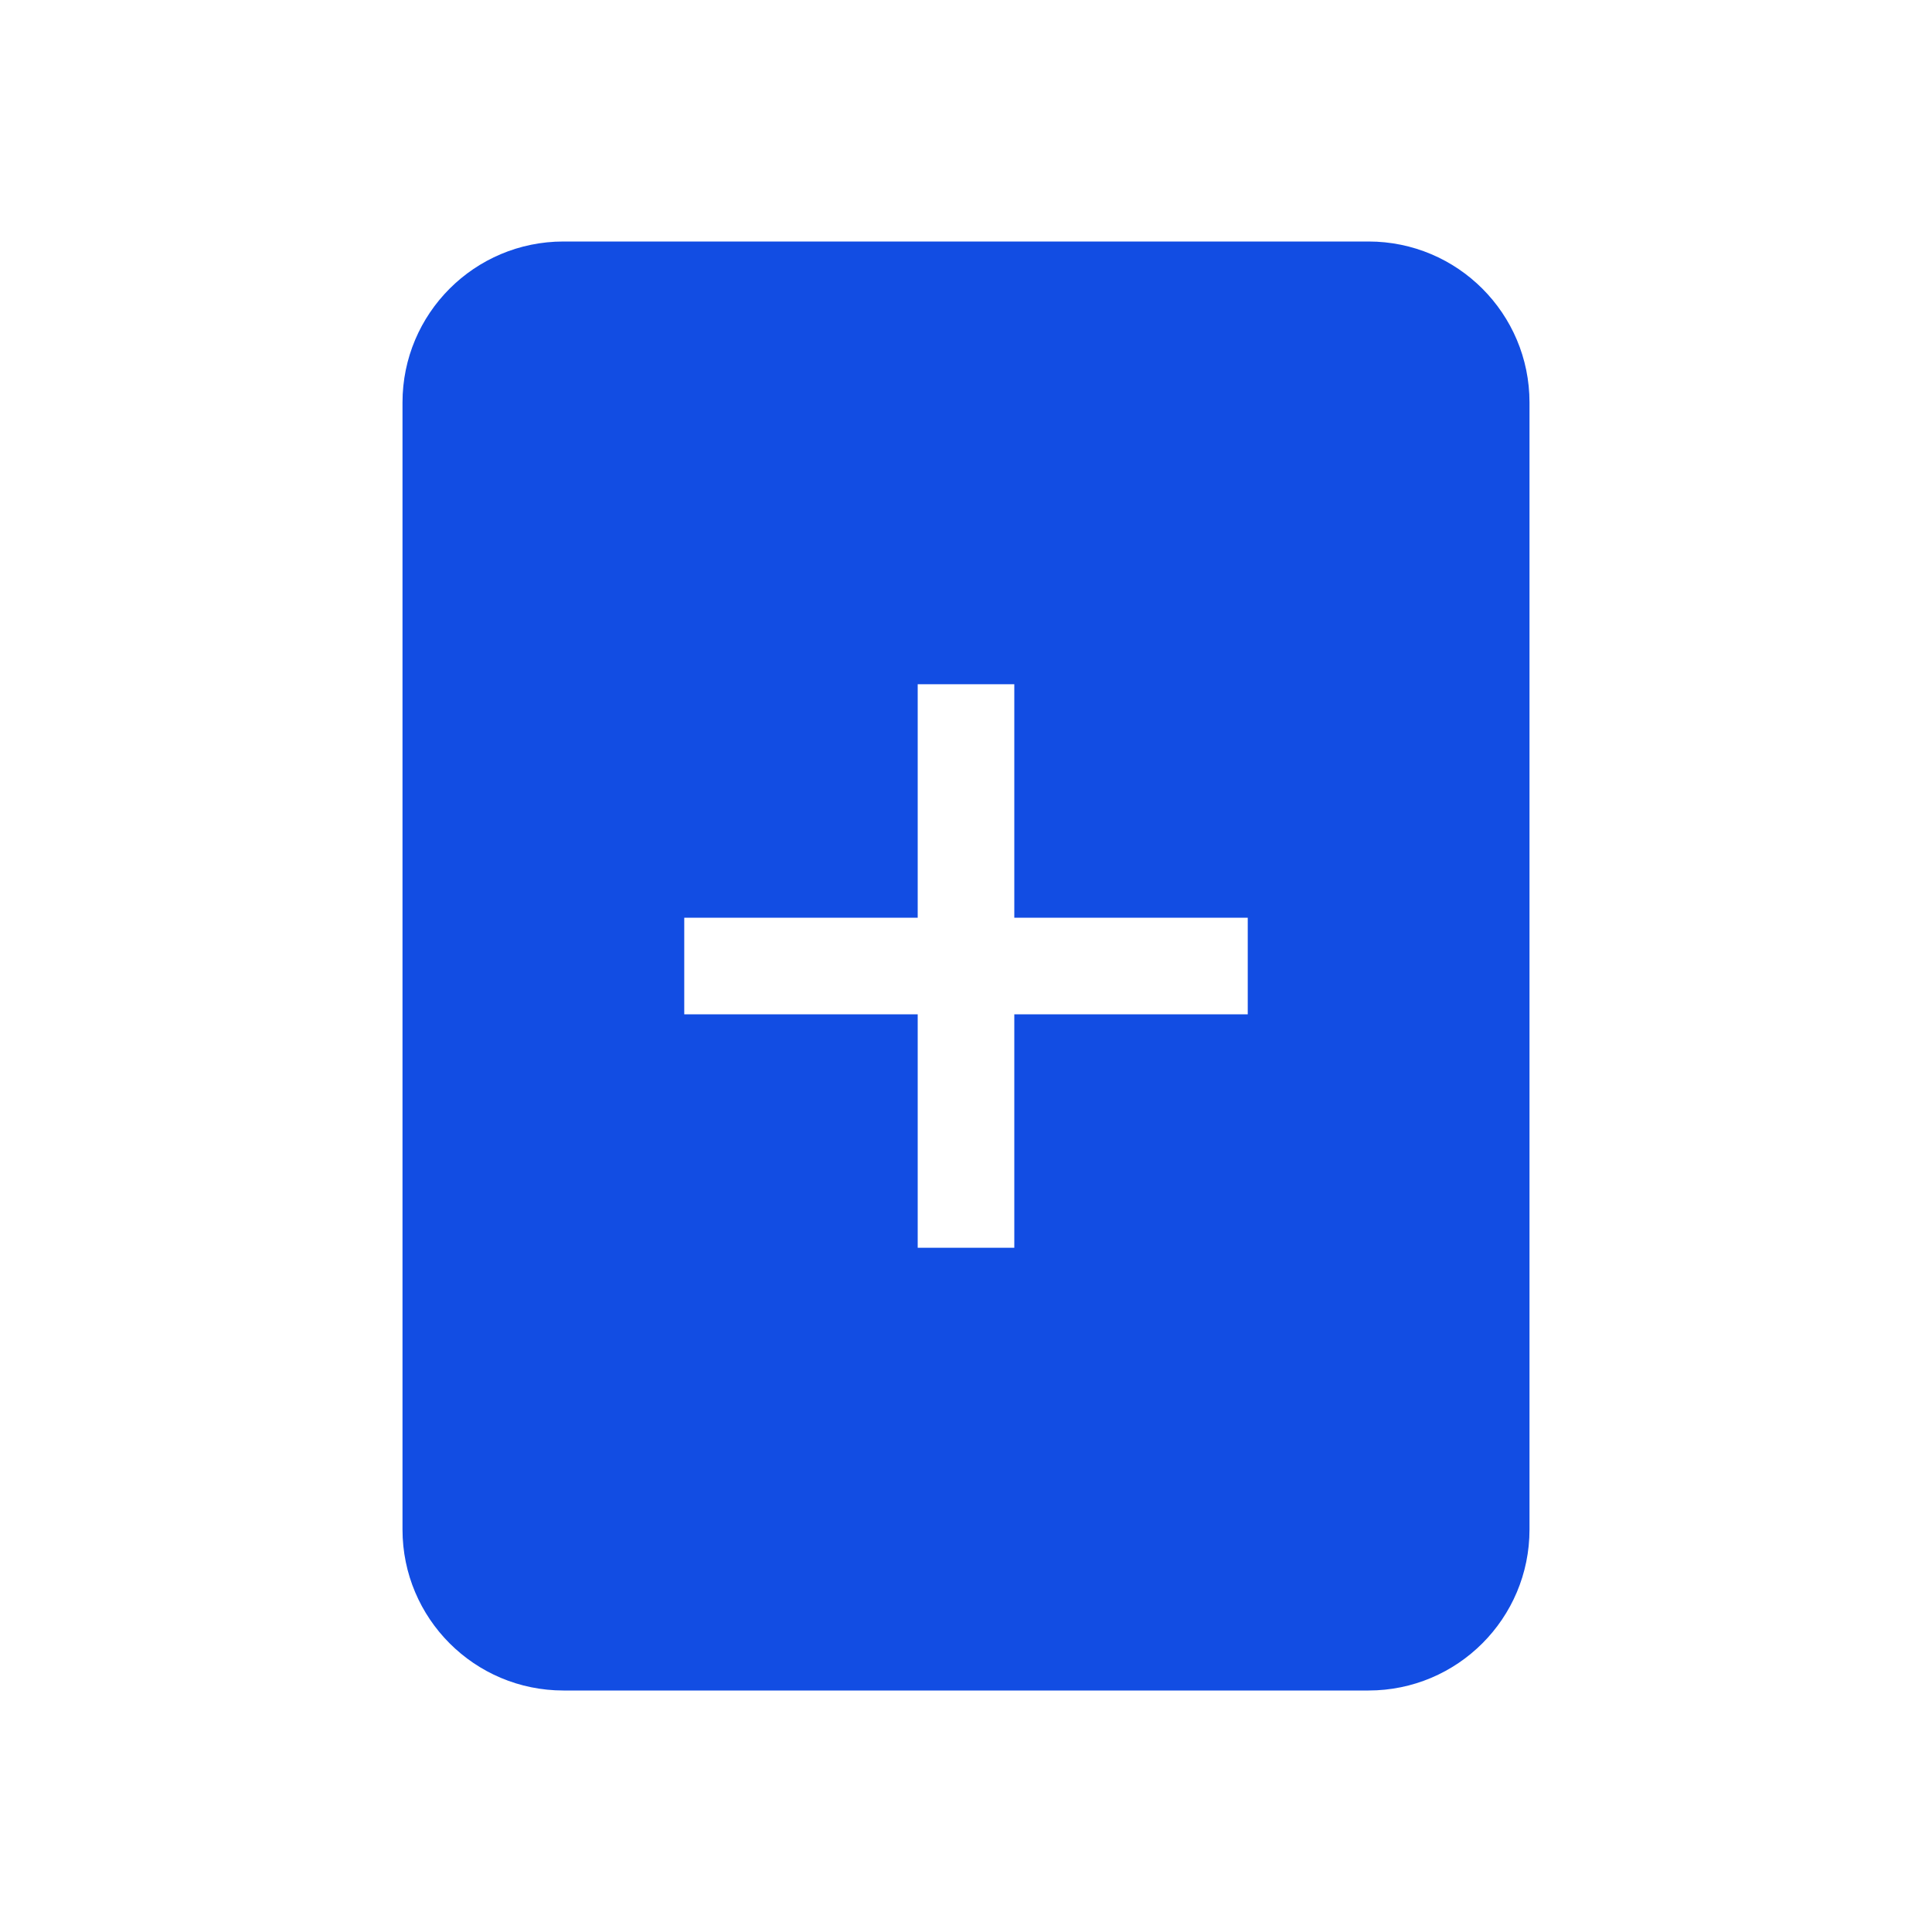 <svg width="24" height="24" viewBox="0 0 24 24" fill="none" xmlns="http://www.w3.org/2000/svg">
<path fill-rule="evenodd" clip-rule="evenodd" d="M7 21C5.895 21 5 20.105 5 19L5 5C5 3.895 5.895 3 7 3H17C18.105 3 19 3.895 19 5V19C19 20.105 18.105 21 17 21H7ZM11.4 15.5H12.6V12.6H15.5V11.4H12.6L12.6 8.5L11.4 8.5L11.4 11.4H8.5L8.5 12.6H11.4V15.5Z" fill="#124DE3"/>
</svg>
